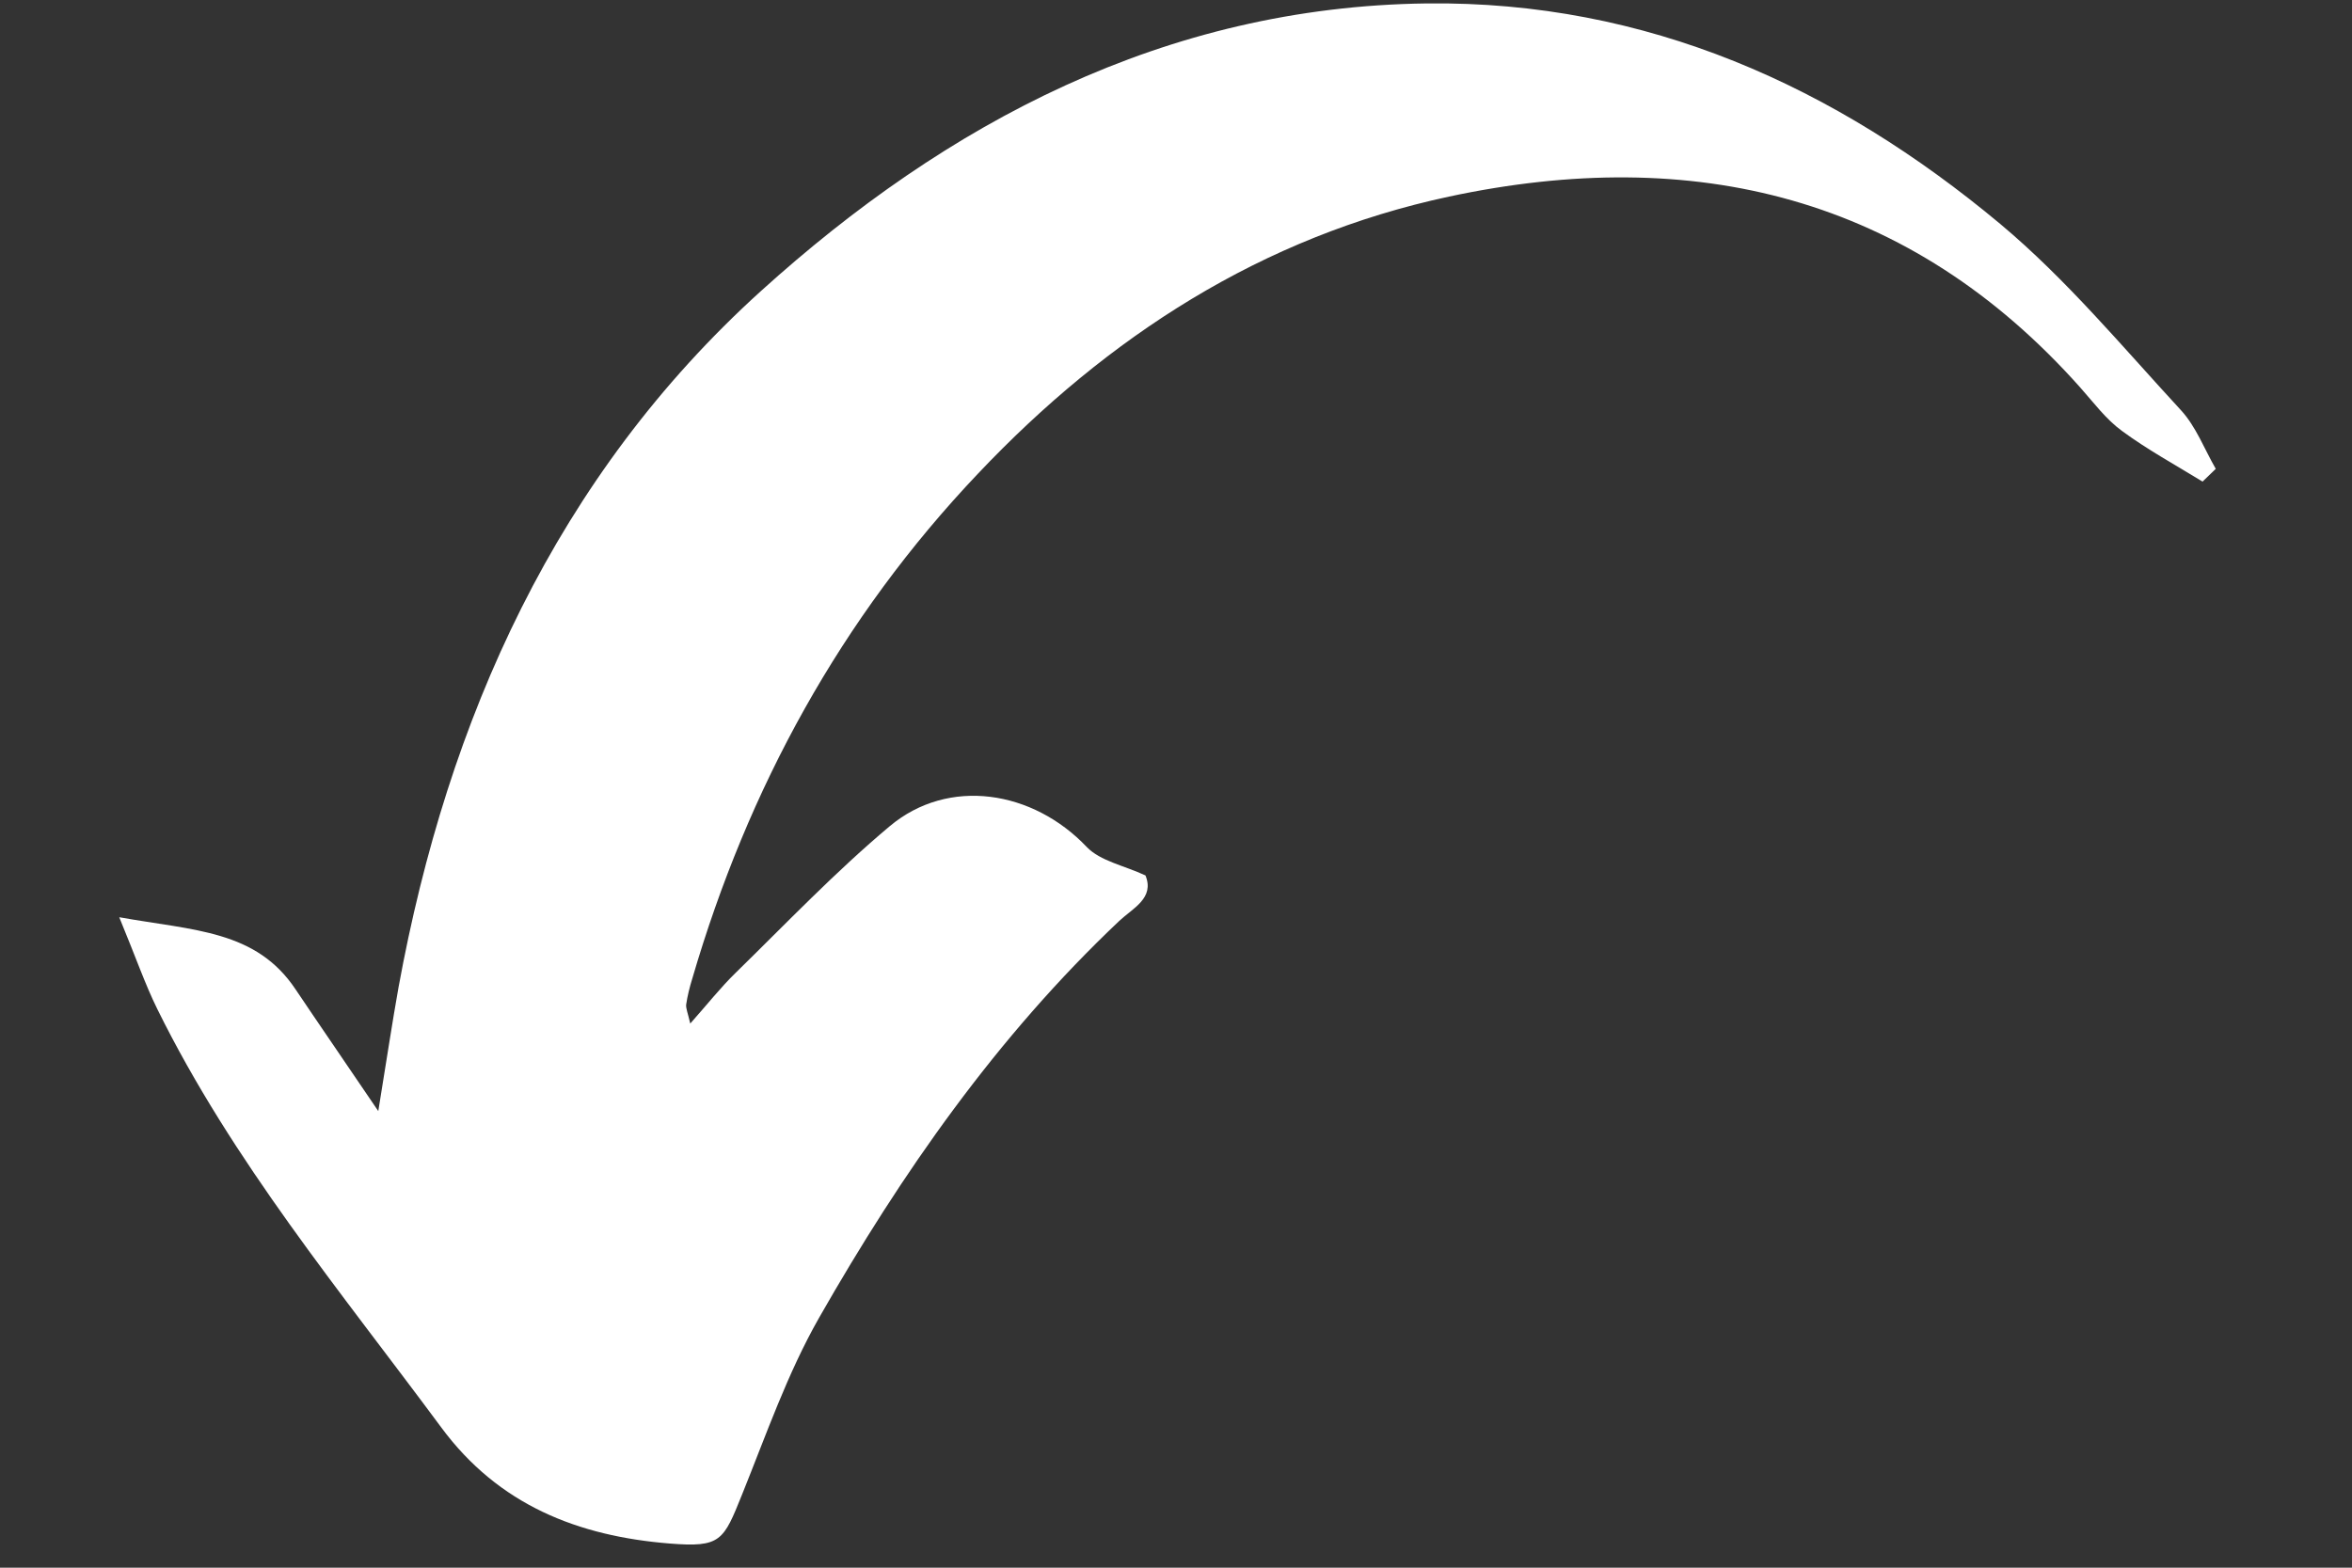 <svg xmlns="http://www.w3.org/2000/svg" xmlns:xlink="http://www.w3.org/1999/xlink" width="75" zoomAndPan="magnify" viewBox="0 0 56.25 37.5" height="50" preserveAspectRatio="xMidYMid meet" version="1.0"><rect x="0" y="0" width="56.25" height="37.5" fill="#333333" stroke="none"/><defs><clipPath id="id1"><path d="M 2.75 0 L 53 0 L 53 37 L 2.75 37 Z M 2.75 0 " clip-rule="nonzero"/></clipPath></defs><g clip-path="url(#id1)"><path fill="rgb(100%, 100%, 100%)" d="M 16.508 24.484 C 16.914 24.027 17.23 23.625 17.594 23.27 C 18.809 22.082 19.984 20.848 21.285 19.758 C 22.688 18.586 24.703 18.902 25.992 20.262 C 26.316 20.598 26.883 20.703 27.395 20.941 C 27.617 21.484 27.094 21.723 26.77 22.027 C 23.84 24.797 21.562 28.062 19.586 31.527 C 18.832 32.852 18.324 34.32 17.75 35.742 C 17.301 36.859 17.242 37.02 16.016 36.922 C 13.832 36.746 11.926 36.008 10.547 34.137 C 8.148 30.895 5.559 27.781 3.762 24.137 C 3.469 23.543 3.254 22.914 2.852 21.941 C 4.648 22.262 6.125 22.25 7.07 23.668 C 7.652 24.535 8.246 25.395 9.047 26.578 C 9.25 25.332 9.379 24.469 9.531 23.617 C 10.707 17.188 13.312 11.387 18.195 6.965 C 22.641 2.941 27.863 0.16 34.121 0.082 C 39.379 0.02 43.895 2.066 47.84 5.359 C 49.418 6.68 50.754 8.289 52.156 9.809 C 52.52 10.203 52.719 10.742 52.992 11.215 C 52.887 11.316 52.781 11.418 52.676 11.52 C 52.027 11.121 51.359 10.758 50.75 10.309 C 50.367 10.031 50.074 9.633 49.754 9.273 C 45.668 4.68 40.504 3.453 34.652 4.703 C 30.184 5.66 26.492 8.051 23.391 11.328 C 20.109 14.785 17.887 18.855 16.555 23.414 C 16.492 23.617 16.441 23.824 16.41 24.031 C 16.402 24.125 16.449 24.227 16.508 24.484 Z M 16.508 24.484 " fill-opacity="1" fill-rule="nonzero"/></g></svg>
